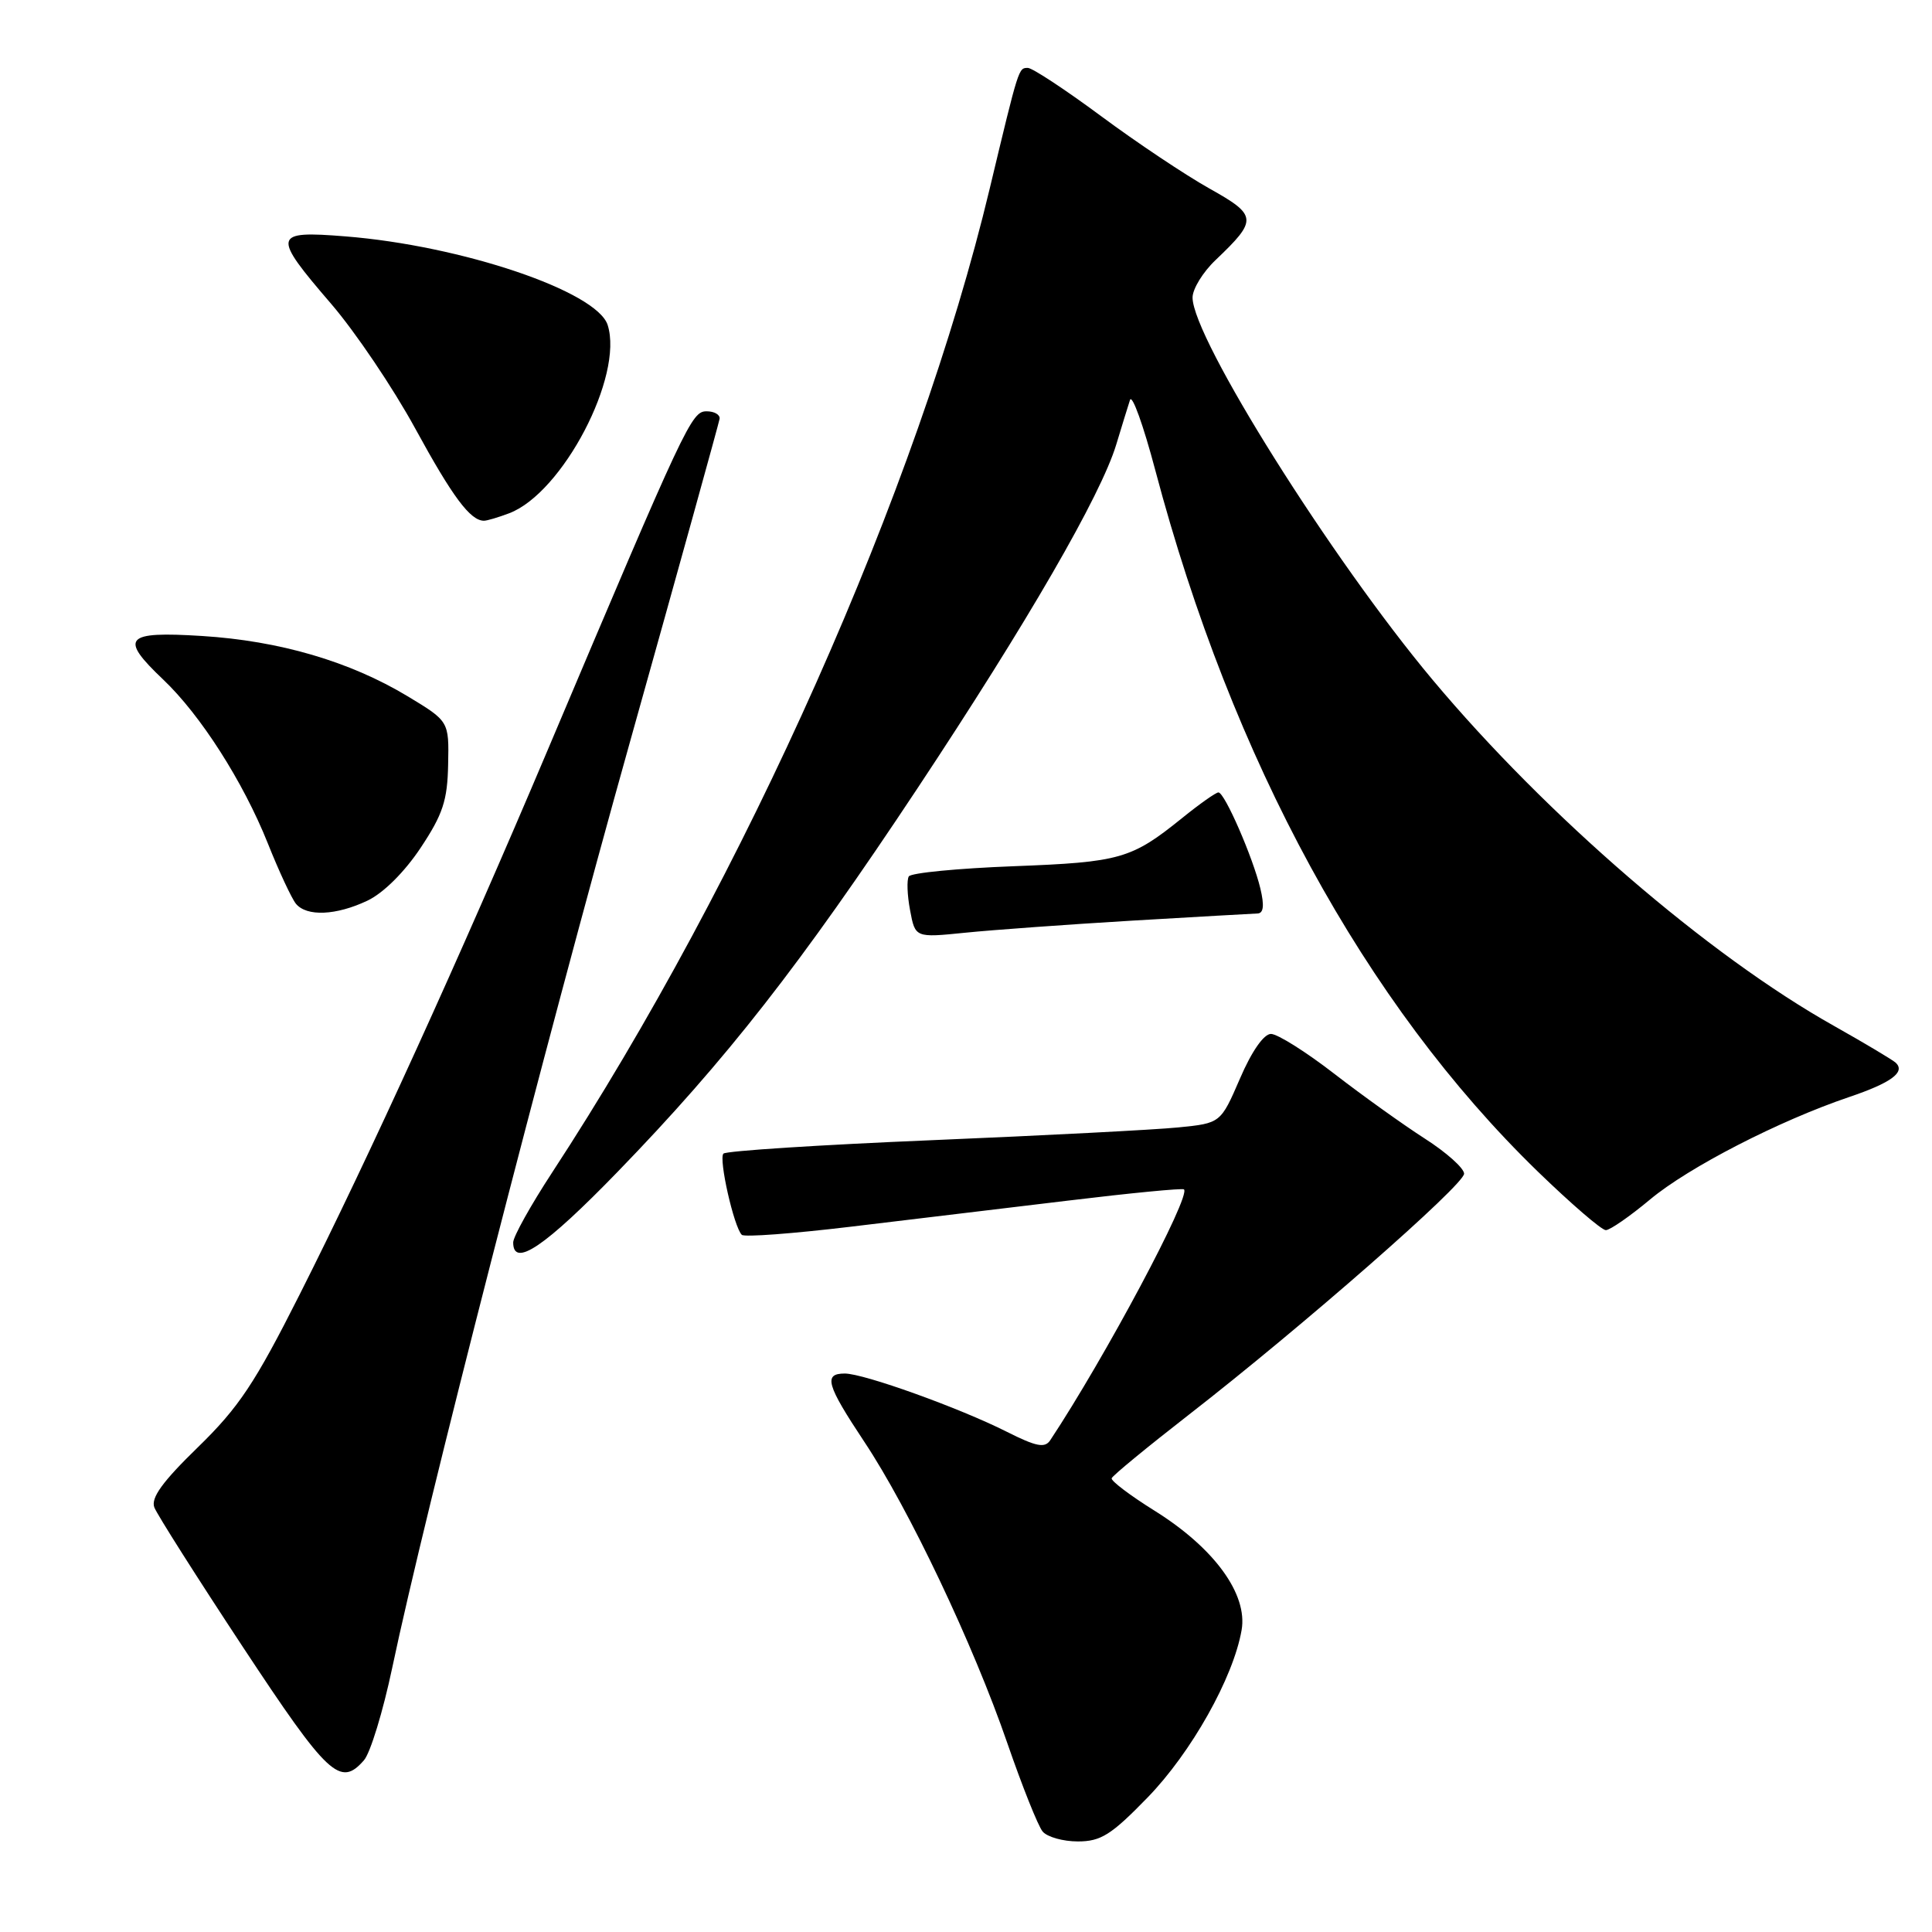 <?xml version="1.0" encoding="UTF-8" standalone="no"?>
<!DOCTYPE svg PUBLIC "-//W3C//DTD SVG 1.1//EN" "http://www.w3.org/Graphics/SVG/1.1/DTD/svg11.dtd" >
<svg xmlns="http://www.w3.org/2000/svg" xmlns:xlink="http://www.w3.org/1999/xlink" version="1.1" viewBox="0 0 256 256">
 <g >
 <path fill="currentColor"
d=" M 152.04 238.20 C 157.84 232.24 163.43 222.30 164.52 215.99 C 165.35 211.23 160.89 205.11 152.99 200.18 C 149.75 198.16 147.19 196.22 147.30 195.88 C 147.41 195.53 152.00 191.76 157.50 187.48 C 172.51 175.82 194.00 157.00 194.00 155.52 C 194.00 154.80 191.67 152.71 188.81 150.88 C 185.96 149.05 180.55 145.18 176.80 142.28 C 173.04 139.37 169.27 137.00 168.41 137.00 C 167.46 137.00 165.85 139.31 164.30 142.92 C 161.74 148.83 161.74 148.83 156.12 149.39 C 153.03 149.70 138.35 150.46 123.50 151.08 C 108.65 151.70 96.21 152.50 95.86 152.86 C 95.20 153.52 97.24 162.57 98.29 163.62 C 98.61 163.95 105.09 163.46 112.69 162.55 C 120.28 161.64 133.25 160.08 141.50 159.09 C 149.75 158.09 156.67 157.42 156.88 157.60 C 157.86 158.43 146.39 179.93 139.16 190.84 C 138.45 191.91 137.32 191.69 133.39 189.71 C 127.12 186.55 114.46 182.00 111.94 182.00 C 109.08 182.00 109.51 183.49 114.51 191.02 C 120.44 199.93 128.97 217.90 133.46 230.93 C 135.44 236.67 137.55 241.96 138.15 242.68 C 138.75 243.41 140.86 244.00 142.82 244.00 C 145.87 244.00 147.24 243.14 152.04 238.20 Z  M 48.22 233.25 C 49.07 232.29 50.75 226.78 51.97 221.00 C 56.29 200.42 72.10 138.84 83.56 98.00 C 89.96 75.17 95.26 56.05 95.35 55.50 C 95.43 54.95 94.66 54.50 93.63 54.50 C 91.62 54.50 90.92 56.00 72.52 99.50 C 60.90 126.96 48.90 153.30 39.72 171.50 C 33.77 183.30 31.65 186.48 26.23 191.76 C 21.52 196.34 19.97 198.48 20.45 199.74 C 20.82 200.69 26.10 209.01 32.18 218.23 C 43.47 235.34 45.08 236.84 48.22 233.25 Z  M 81.85 155.26 C 96.25 140.40 106.07 127.84 121.54 104.50 C 136.16 82.44 145.87 65.64 147.91 58.90 C 148.64 56.48 149.46 53.83 149.73 53.00 C 150.00 52.17 151.51 56.36 153.08 62.30 C 163.27 100.75 180.86 133.01 203.78 155.25 C 208.18 159.51 212.22 163.00 212.78 163.00 C 213.33 163.00 215.97 161.17 218.64 158.94 C 223.75 154.67 235.73 148.51 245.00 145.37 C 250.56 143.49 252.50 142.08 251.21 140.83 C 250.82 140.46 247.12 138.25 243.00 135.93 C 226.33 126.57 204.92 108.10 189.83 90.08 C 176.43 74.08 158.06 44.84 158.02 39.44 C 158.01 38.30 159.39 36.05 161.09 34.44 C 166.67 29.12 166.62 28.54 160.24 24.97 C 157.08 23.20 150.62 18.89 145.89 15.38 C 141.15 11.87 136.79 9.00 136.20 9.00 C 134.96 9.00 135.02 8.79 131.14 25.00 C 121.62 64.80 98.71 116.30 73.15 155.38 C 70.32 159.71 68.00 163.87 68.00 164.63 C 68.00 168.05 72.22 165.19 81.85 155.26 Z  M 150.00 121.99 C 158.53 121.49 166.02 121.06 166.64 121.04 C 167.43 121.01 167.54 119.97 167.01 117.75 C 166.03 113.63 162.27 105.00 161.45 105.00 C 161.11 105.00 158.96 106.52 156.67 108.37 C 149.92 113.82 148.47 114.24 134.29 114.78 C 126.95 115.06 120.71 115.66 120.42 116.13 C 120.14 116.59 120.21 118.61 120.59 120.61 C 121.27 124.26 121.27 124.26 127.89 123.59 C 131.52 123.22 141.47 122.50 150.00 121.99 Z  M 48.69 119.34 C 50.80 118.34 53.60 115.55 55.73 112.35 C 58.68 107.91 59.29 106.07 59.38 101.30 C 59.50 95.57 59.50 95.57 54.00 92.25 C 46.34 87.64 37.03 84.91 26.75 84.27 C 16.53 83.63 15.77 84.49 21.63 90.05 C 26.58 94.75 32.22 103.58 35.48 111.73 C 36.96 115.45 38.65 119.06 39.21 119.75 C 40.64 121.48 44.54 121.31 48.69 119.34 Z  M 67.47 68.01 C 74.55 65.32 82.66 49.81 80.52 43.07 C 79.10 38.60 61.16 32.54 45.75 31.32 C 36.12 30.55 36.00 31.10 43.88 40.26 C 47.08 43.98 52.09 51.41 55.01 56.76 C 59.97 65.85 62.32 69.00 64.13 69.00 C 64.54 69.00 66.04 68.55 67.47 68.01 Z "/>
</g>
</svg>
